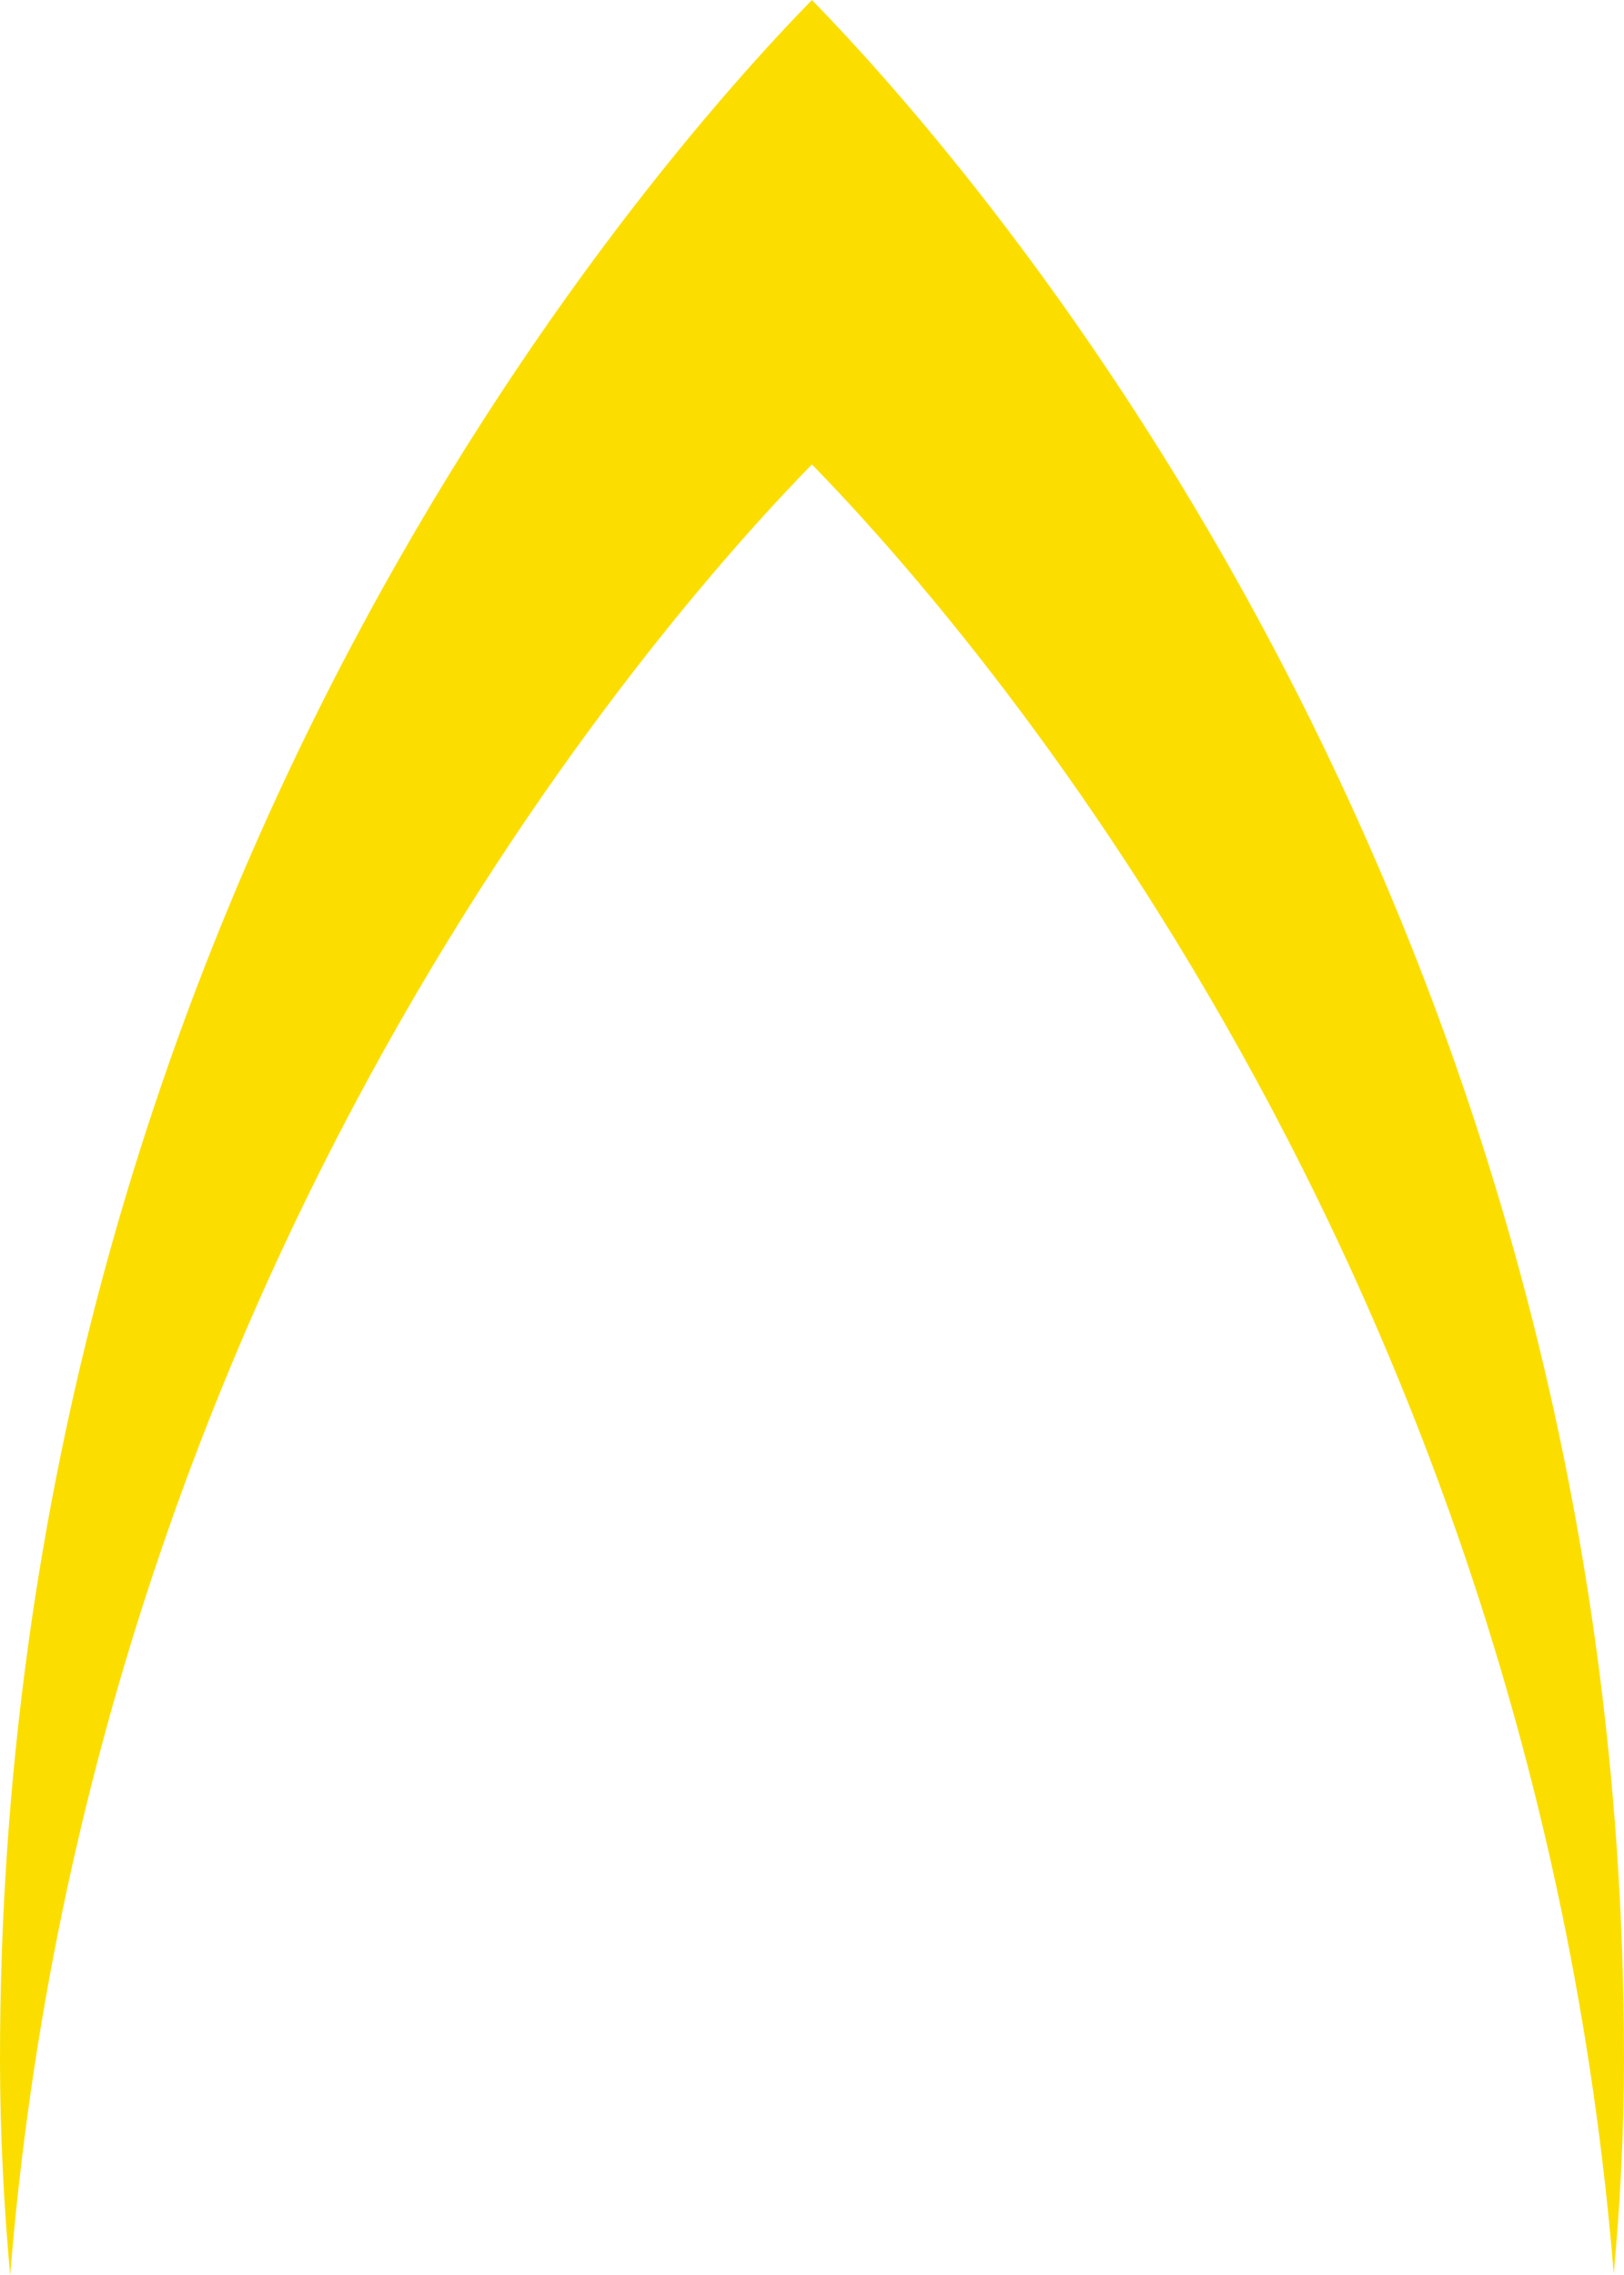 <svg xmlns="http://www.w3.org/2000/svg" viewBox="0 0 193.54 271.05"><defs><style>.cls-1{fill:#fbde00;}</style></defs><title>Asset 4</title><g id="Layer_2" data-name="Layer 2"><g id="Layer_1-2" data-name="Layer 1"><path class="cls-1" d="M96.76,55.33c18.44,18.88,85.69,95.31,95.56,215.55.78-8.52,1.22-17.07,1.22-25.63C193.54,107.91,116.67,20.39,96.76,0,76.9,20.33,0,107.91,0,245.26c0,8.62.43,17.23,1.21,25.79C11,150.71,78.36,74.16,96.76,55.33Z"/></g></g></svg>